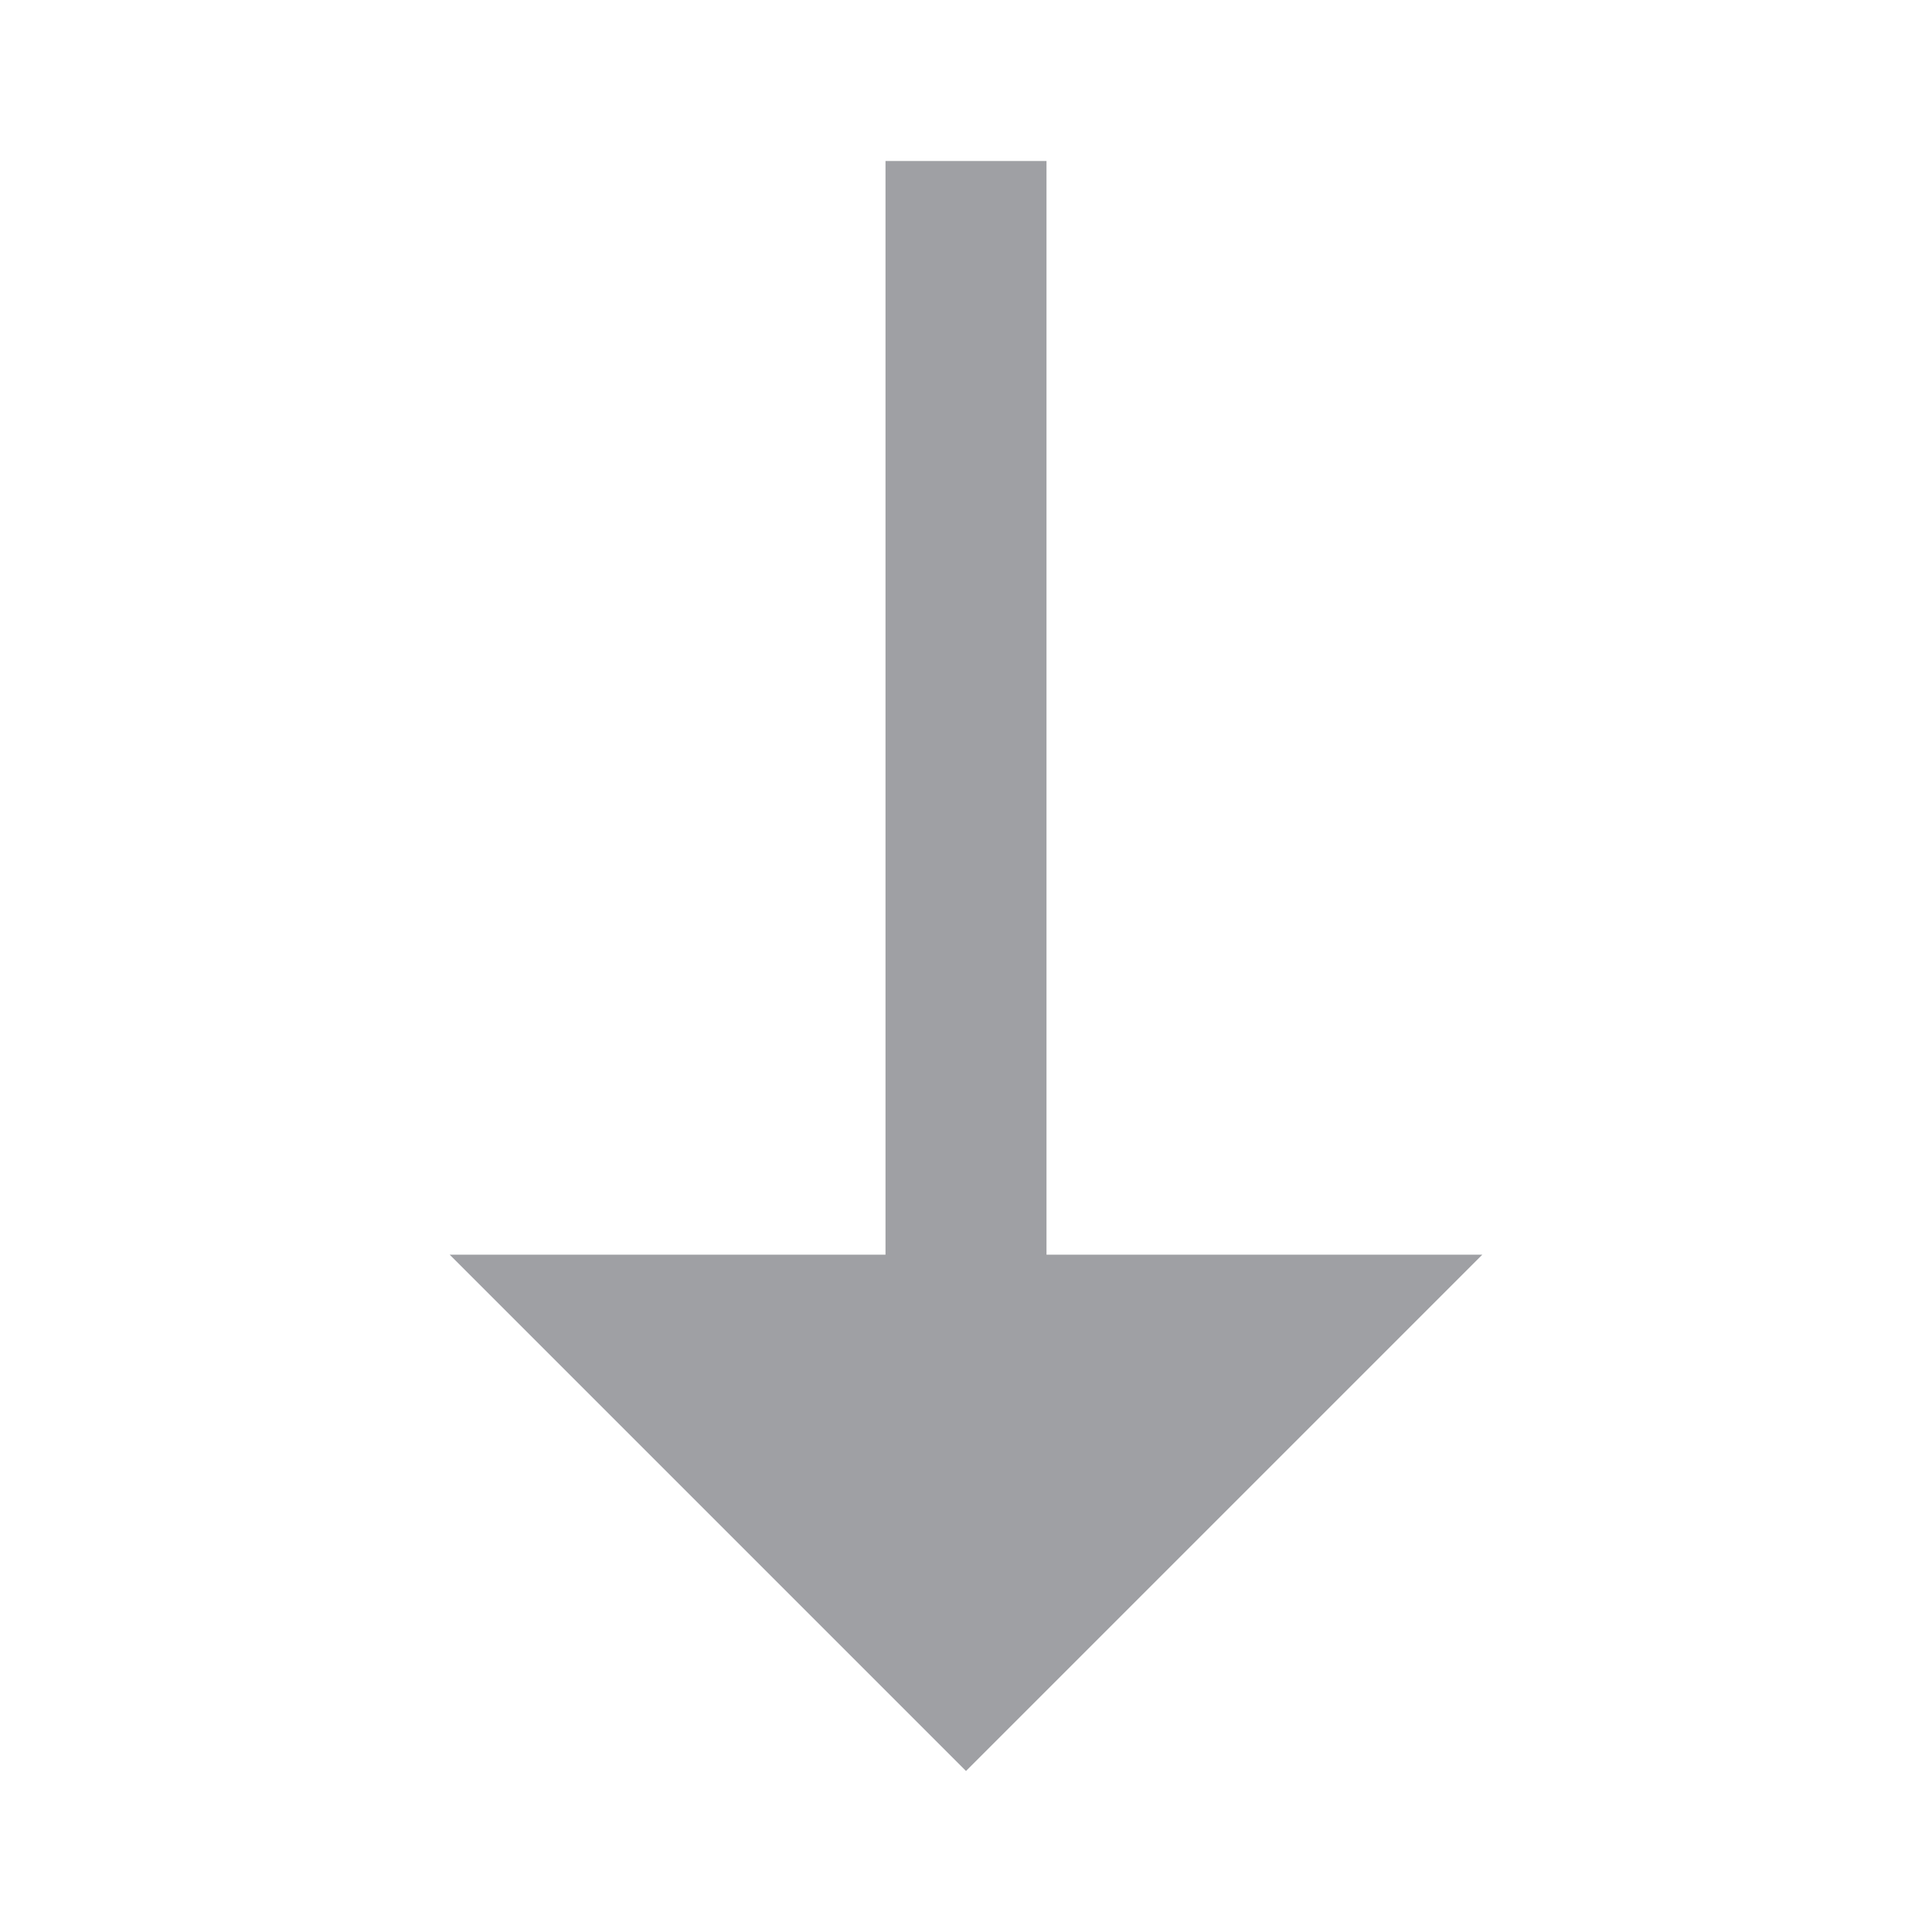 <svg xmlns="http://www.w3.org/2000/svg" viewBox="0 0 24 24" width="64" height="64" fill="#9FA0A4" version="1.2" baseProfile="tiny" xmlns:svg="http://www.w3.org/2000/svg"><path d="M13 2L11 2L11 15.586H5.586L12 22L18.414 15.586L13 15.586L13 2Z"></path></svg>
